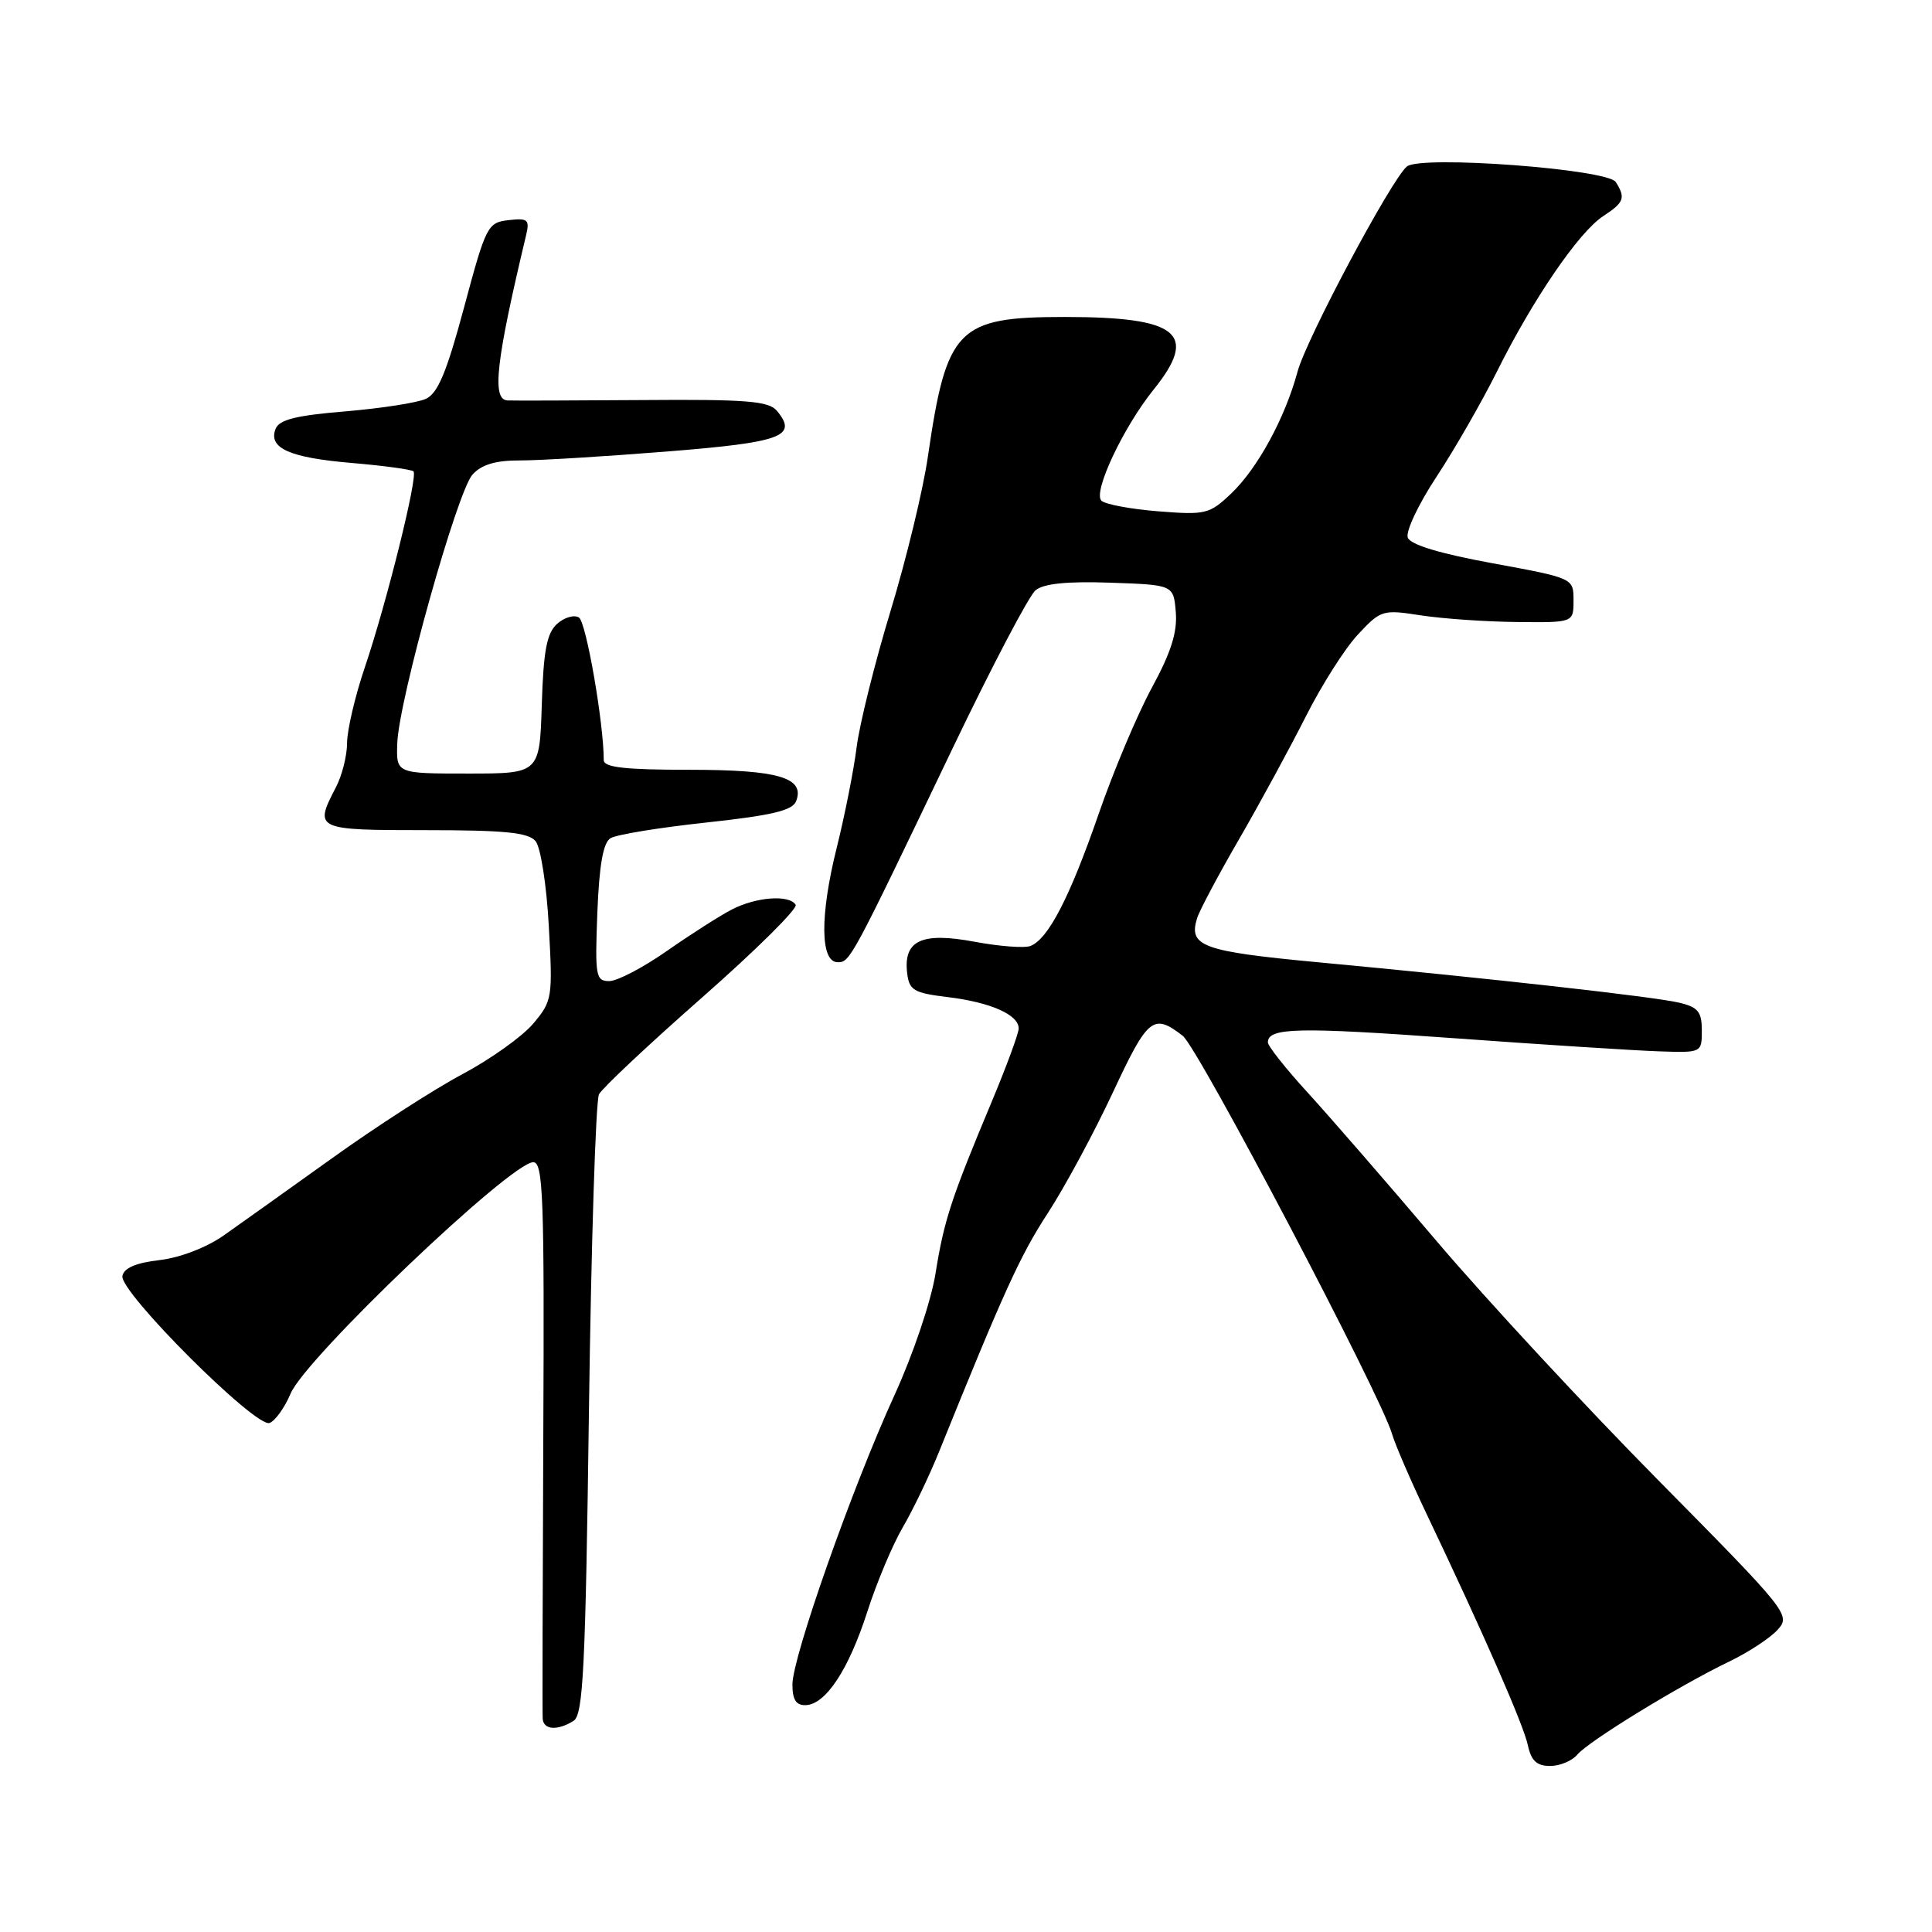 <?xml version="1.0" encoding="UTF-8" standalone="no"?>
<!DOCTYPE svg PUBLIC "-//W3C//DTD SVG 1.1//EN" "http://www.w3.org/Graphics/SVG/1.1/DTD/svg11.dtd" >
<svg xmlns="http://www.w3.org/2000/svg" xmlns:xlink="http://www.w3.org/1999/xlink" version="1.1" viewBox="0 0 256 256">
 <g >
 <path fill="currentColor"
d=" M 209.00 232.50 C 210.47 230.73 222.56 223.32 229.12 220.17 C 231.66 218.95 234.55 217.05 235.54 215.96 C 237.30 214.01 236.99 213.61 219.82 196.23 C 210.18 186.48 196.94 172.20 190.40 164.50 C 183.86 156.80 176.15 147.92 173.26 144.76 C 170.37 141.60 168.00 138.61 168.00 138.12 C 168.00 136.16 171.95 136.07 192.69 137.57 C 204.54 138.43 216.78 139.21 219.87 139.31 C 225.48 139.50 225.50 139.49 225.50 136.54 C 225.50 134.07 225.00 133.45 222.50 132.86 C 219.18 132.07 197.57 129.65 174.59 127.50 C 159.29 126.06 157.46 125.39 158.62 121.67 C 158.93 120.66 161.44 115.93 164.20 111.17 C 166.96 106.40 170.92 99.10 173.02 94.95 C 175.11 90.80 178.22 85.90 179.94 84.07 C 182.96 80.83 183.21 80.75 188.28 81.54 C 191.15 81.98 196.88 82.38 201.00 82.42 C 208.50 82.50 208.50 82.50 208.50 79.55 C 208.50 76.61 208.50 76.61 197.80 74.64 C 190.80 73.36 186.90 72.18 186.54 71.24 C 186.23 70.44 187.95 66.80 190.36 63.15 C 192.77 59.49 196.37 53.21 198.37 49.20 C 203.11 39.67 209.20 30.75 212.43 28.64 C 215.21 26.82 215.43 26.23 214.10 24.12 C 213.00 22.40 188.25 20.55 186.42 22.06 C 184.36 23.78 173.11 44.87 171.93 49.25 C 170.28 55.37 166.63 62.08 163.14 65.39 C 160.26 68.13 159.75 68.25 153.46 67.75 C 149.80 67.46 146.42 66.82 145.94 66.34 C 144.80 65.20 148.83 56.63 152.87 51.61 C 158.85 44.19 156.17 42.00 141.09 42.00 C 126.86 42.00 125.43 43.46 122.95 60.50 C 122.32 64.90 120.08 74.12 117.99 81.00 C 115.90 87.88 113.89 95.97 113.51 99.00 C 113.13 102.03 111.94 108.04 110.86 112.37 C 108.63 121.31 108.68 127.50 111.00 127.50 C 112.64 127.50 112.75 127.30 126.30 99.00 C 131.44 88.28 136.35 78.92 137.22 78.21 C 138.31 77.32 141.43 77.01 147.15 77.21 C 155.50 77.50 155.50 77.50 155.80 81.12 C 156.02 83.76 155.16 86.47 152.63 91.12 C 150.72 94.63 147.53 102.19 145.55 107.93 C 141.74 118.93 138.89 124.44 136.53 125.35 C 135.75 125.65 132.40 125.40 129.10 124.78 C 122.13 123.48 119.70 124.61 120.20 128.91 C 120.47 131.22 121.05 131.57 125.57 132.12 C 131.27 132.81 135.01 134.47 134.98 136.29 C 134.97 136.95 133.36 141.32 131.40 146.00 C 126.00 158.90 125.09 161.71 123.96 168.75 C 123.38 172.39 120.99 179.48 118.52 184.87 C 112.91 197.14 105.00 219.58 105.00 223.21 C 105.00 225.22 105.49 225.98 106.75 225.94 C 109.41 225.86 112.45 221.25 114.93 213.54 C 116.16 209.71 118.27 204.70 119.61 202.40 C 120.96 200.10 123.13 195.58 124.43 192.36 C 133.02 171.11 135.18 166.36 138.83 160.76 C 141.07 157.32 144.95 150.13 147.45 144.78 C 152.11 134.80 152.81 134.23 156.72 137.25 C 158.76 138.83 182.97 184.87 184.45 190.00 C 184.85 191.38 186.89 196.10 188.98 200.50 C 196.55 216.39 201.88 228.55 202.45 231.25 C 202.89 233.31 203.63 234.00 205.40 234.00 C 206.69 234.00 208.31 233.33 209.00 232.50 Z  M 76.00 228.02 C 77.28 227.22 77.58 221.10 78.04 186.79 C 78.34 164.63 78.94 145.82 79.37 145.00 C 79.80 144.18 85.96 138.39 93.07 132.14 C 100.17 125.89 105.73 120.38 105.43 119.89 C 104.58 118.52 100.22 118.84 96.98 120.51 C 95.37 121.34 91.50 123.82 88.36 126.01 C 85.23 128.20 81.80 130.00 80.73 130.00 C 78.94 130.00 78.83 129.35 79.15 120.96 C 79.40 114.63 79.92 111.67 80.89 111.07 C 81.65 110.59 87.36 109.66 93.58 108.99 C 102.27 108.05 105.01 107.40 105.49 106.16 C 106.69 103.04 103.16 102.00 91.31 102.00 C 82.80 102.00 80.00 101.68 80.00 100.72 C 80.00 95.83 77.67 82.41 76.71 81.82 C 76.07 81.43 74.76 81.81 73.81 82.67 C 72.45 83.90 72.01 86.23 71.79 93.37 C 71.50 102.50 71.50 102.50 62.00 102.50 C 52.50 102.50 52.50 102.50 52.64 98.50 C 52.83 92.80 60.58 65.12 62.61 62.88 C 63.81 61.56 65.67 61.00 68.90 61.01 C 71.43 61.02 80.18 60.48 88.35 59.83 C 103.64 58.61 105.76 57.82 102.94 54.43 C 101.87 53.14 98.91 52.90 85.08 53.01 C 75.96 53.07 67.94 53.10 67.25 53.06 C 65.14 52.96 65.71 47.92 69.71 31.17 C 70.20 29.09 69.95 28.88 67.38 29.17 C 64.61 29.49 64.39 29.92 61.50 40.70 C 59.19 49.31 58.02 52.12 56.43 52.85 C 55.30 53.37 50.49 54.11 45.75 54.51 C 39.20 55.05 36.98 55.61 36.51 56.84 C 35.53 59.39 38.37 60.65 46.66 61.35 C 50.88 61.71 54.54 62.21 54.79 62.46 C 55.41 63.07 51.24 79.86 48.34 88.43 C 47.05 92.23 46.00 96.73 45.99 98.43 C 45.99 100.12 45.32 102.79 44.49 104.36 C 41.60 109.91 41.79 110.00 56.38 110.00 C 66.90 110.00 70.01 110.31 70.97 111.46 C 71.64 112.27 72.43 117.31 72.72 122.73 C 73.25 132.21 73.18 132.63 70.66 135.63 C 69.23 137.33 65.01 140.34 61.28 142.33 C 57.55 144.31 49.78 149.32 44.00 153.47 C 38.22 157.61 31.75 162.22 29.62 163.72 C 27.35 165.31 23.83 166.66 21.13 166.97 C 18.02 167.33 16.42 168.01 16.22 169.08 C 15.82 171.18 33.91 189.25 35.72 188.55 C 36.47 188.26 37.72 186.52 38.50 184.67 C 40.46 179.95 67.69 154.00 70.66 154.00 C 71.97 154.00 72.14 158.59 71.99 190.25 C 71.90 210.19 71.86 227.06 71.91 227.75 C 72.02 229.23 73.89 229.35 76.00 228.02 Z "/>
</g>
</svg>